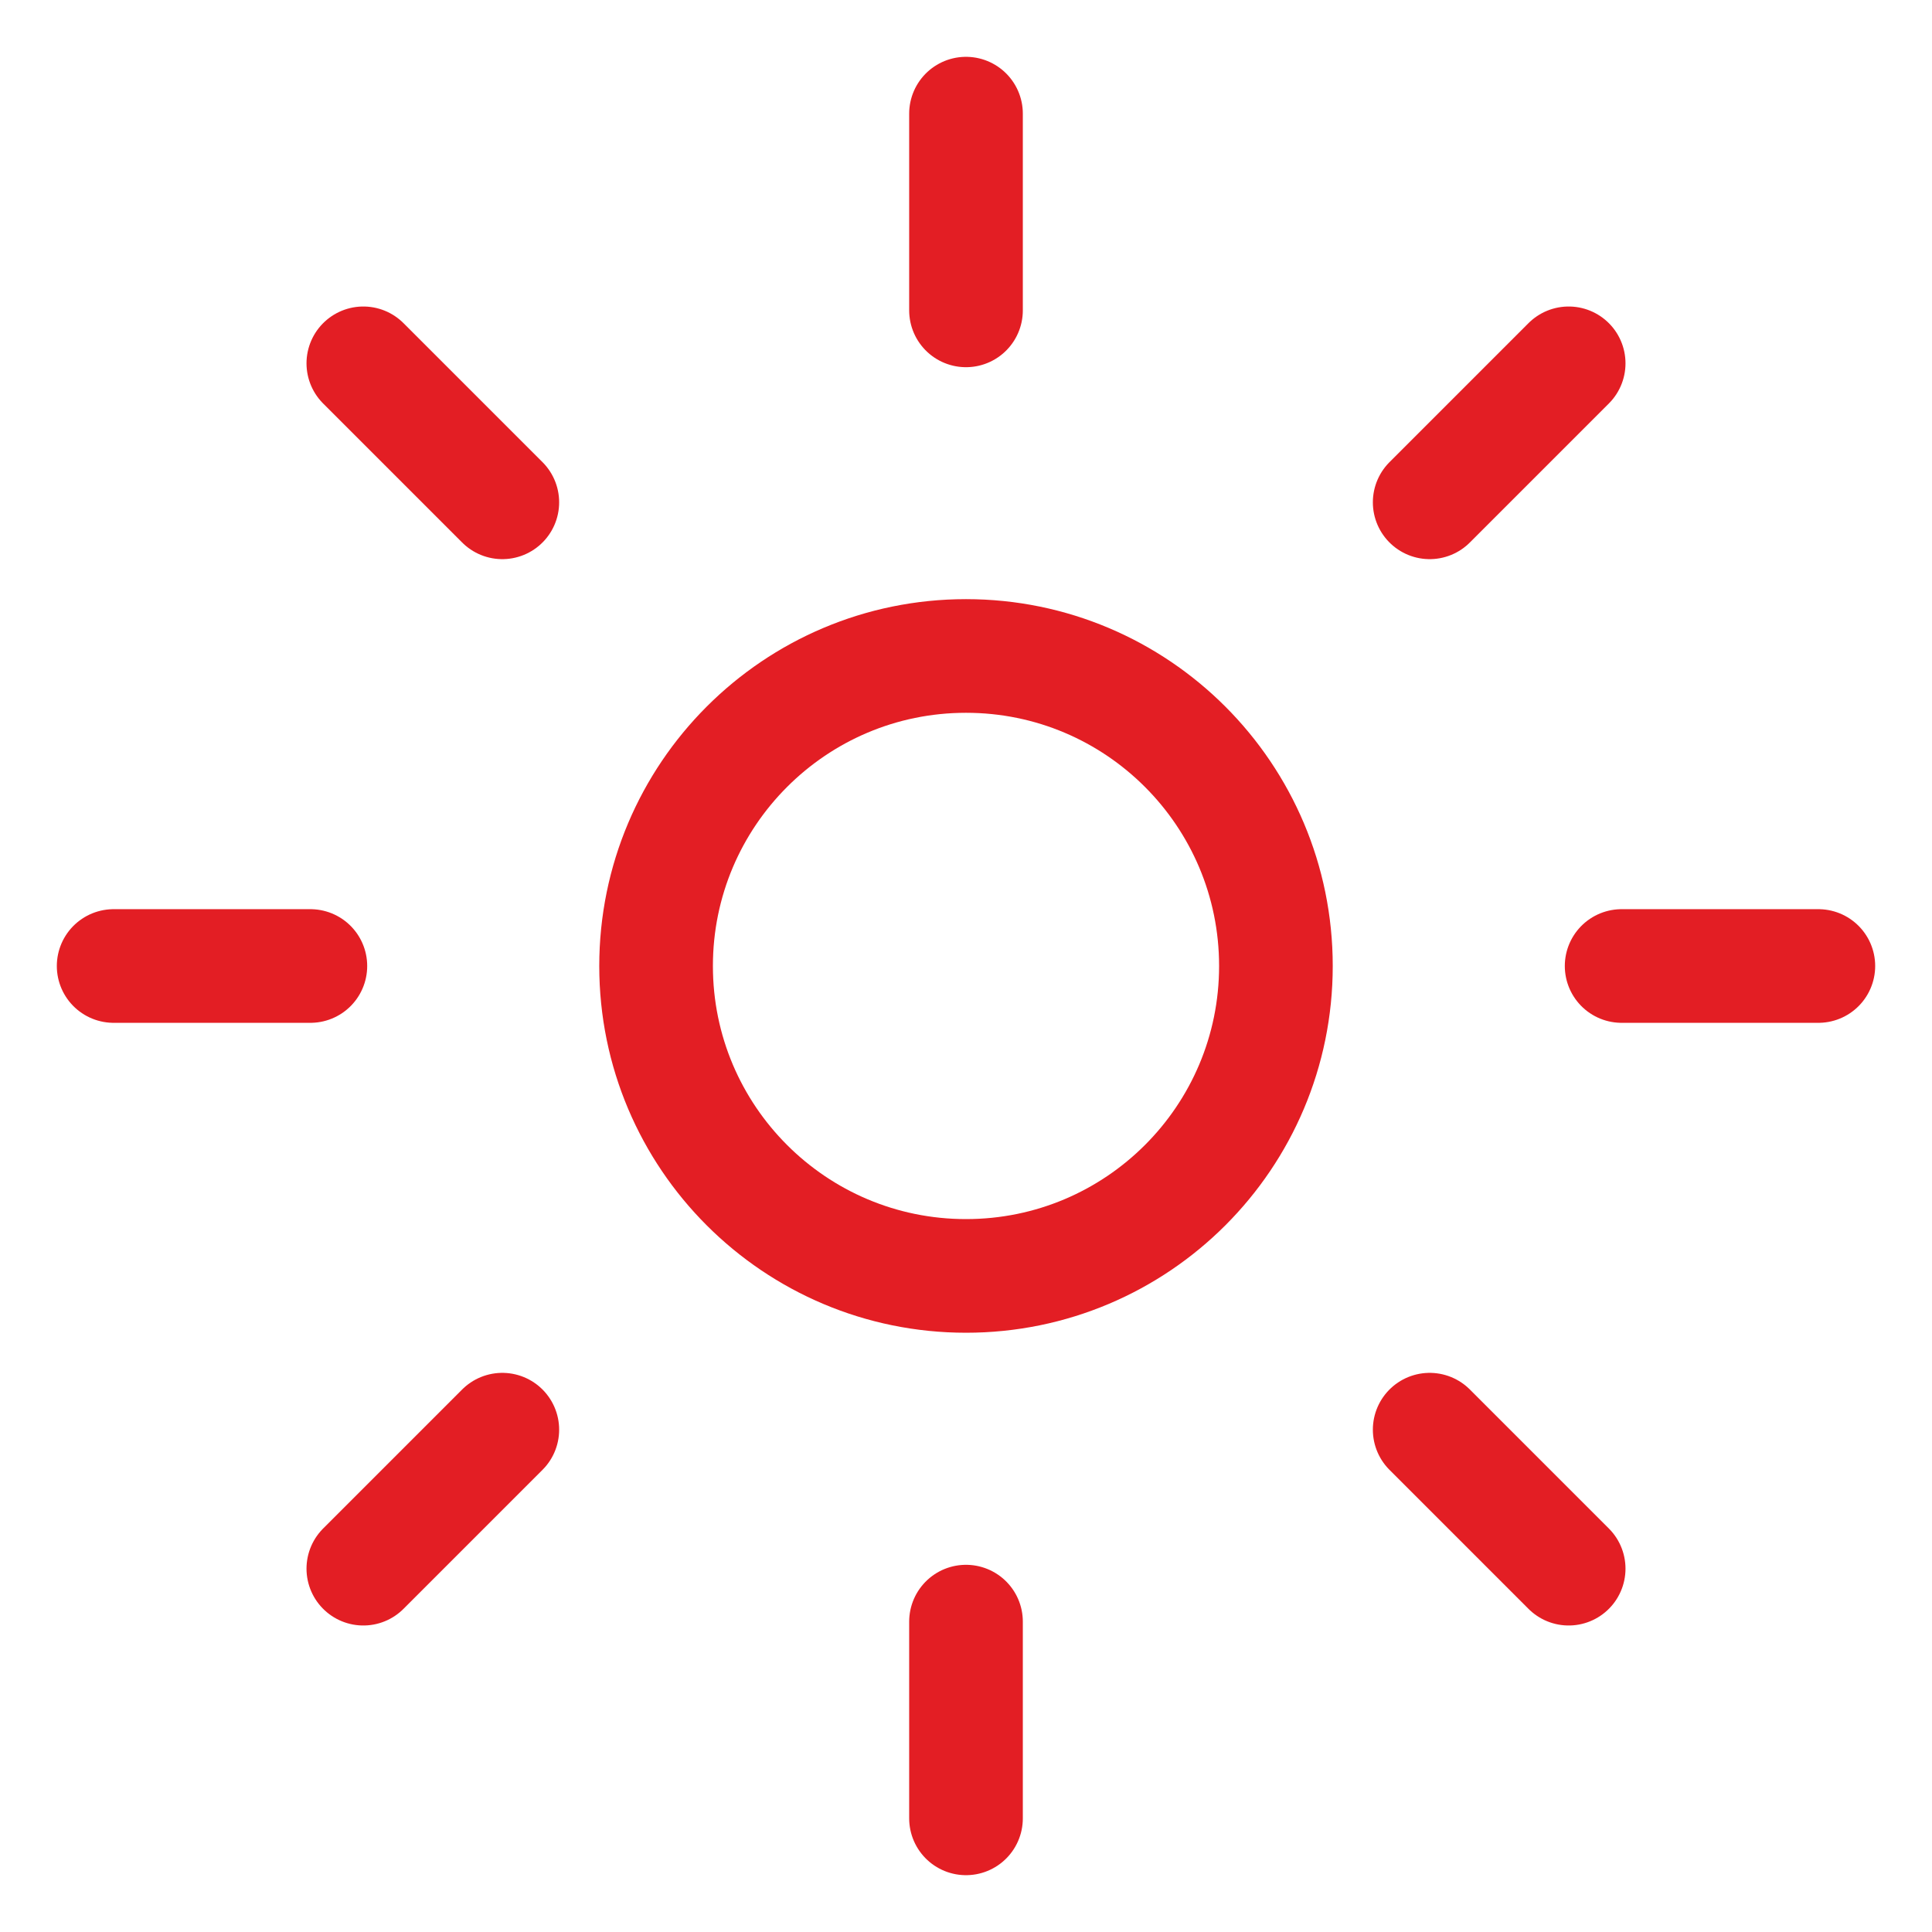 <svg width="17" height="17" viewBox="0 0 17 17" fill="none" xmlns="http://www.w3.org/2000/svg">
<path d="M4.42 4.42L3.197 3.197M8.5 1V2.731V1ZM8.5 14.269V16V14.269ZM13.803 3.197L12.58 4.42L13.803 3.197ZM4.42 12.58L3.197 13.803L4.42 12.58ZM16 8.5H14.269H16ZM2.731 8.5H1H2.731ZM13.803 13.803L12.58 12.58L13.803 13.803Z" stroke="#E31E24" stroke-miterlimit="10" stroke-linecap="round" stroke-linejoin="round"/>
<path d="M8.5 11.227C10.007 11.227 11.227 10.006 11.227 8.5C11.227 6.994 10.007 5.772 8.5 5.772C6.994 5.772 5.773 6.994 5.773 8.5C5.773 10.006 6.994 11.227 8.5 11.227Z" stroke="#E31E24" stroke-miterlimit="10" stroke-linecap="round" stroke-linejoin="round"/>
</svg>

